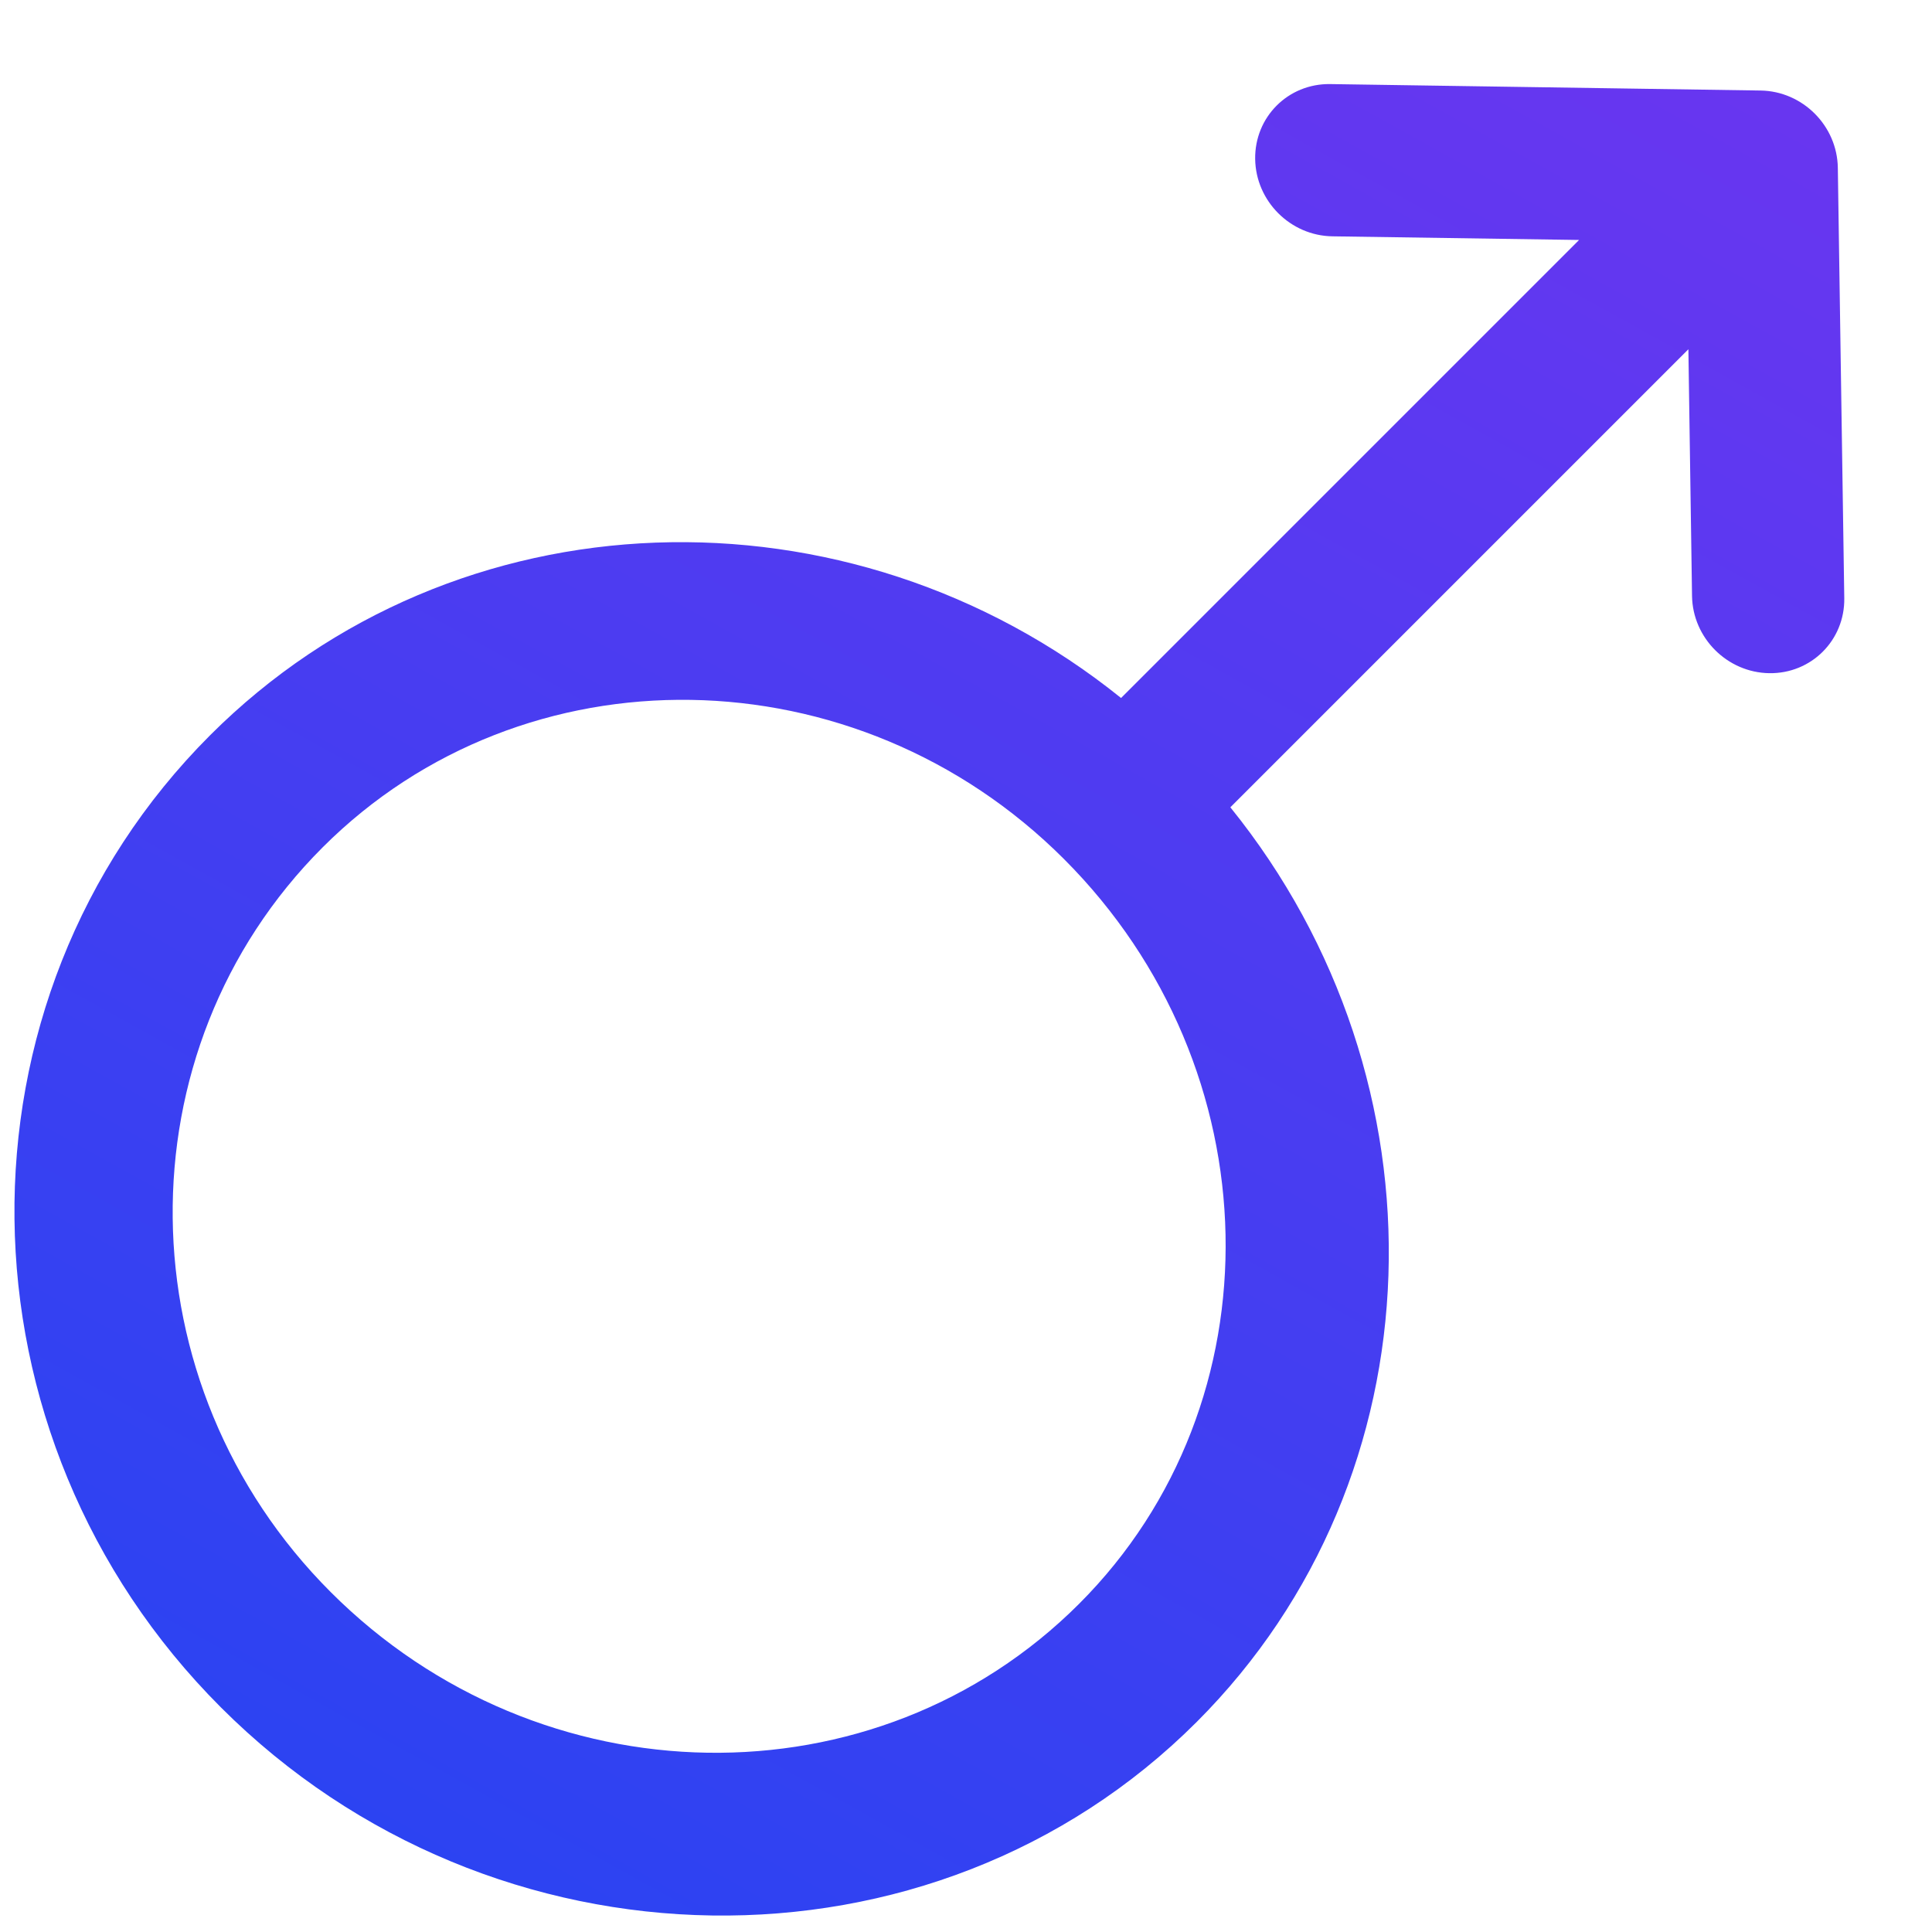 <?xml version="1.0" encoding="UTF-8"?>
<svg width="18px" height="18px" viewBox="0 0 18 18" version="1.1" xmlns="http://www.w3.org/2000/svg" xmlns:xlink="http://www.w3.org/1999/xlink">
    <title>Shape</title>
    <defs>
        <linearGradient x1="40.892%" y1="-13.207%" x2="60.877%" y2="100%" id="linearGradient-1">
            <stop stop-color="#7134F0" offset="0%"></stop>
            <stop stop-color="#2C43F2" offset="100%"></stop>
        </linearGradient>
    </defs>
    <g id="Page-1" stroke="none" stroke-width="1" fill="none" fill-rule="evenodd">
        <g id="Info-entered" transform="translate(-228, -415)" fill="url(#linearGradient-1)" fill-rule="nonzero">
            <g id="Group-13" transform="translate(0, 152)">
                <path d="M238.196,269.42 L238.196,263.385 L239.845,264.986 C240.126,265.259 240.582,265.259 240.863,264.986 C241.144,264.713 241.144,264.271 240.863,263.998 L237.985,261.205 C237.704,260.932 237.248,260.932 236.967,261.205 L234.089,263.998 C233.808,264.271 233.808,264.713 234.089,264.986 C234.37,265.259 234.826,265.259 235.107,264.986 L236.756,263.385 L236.756,269.42 C233.523,269.769 231,272.437 231,275.667 C231,279.159 233.905,282 237.476,282 C241.057,282 244,279.142 244,275.667 C244,272.436 241.456,269.766 238.196,269.42 Z M237.44,280.517 C234.705,280.517 232.48,278.34 232.48,275.664 C232.48,273.013 234.705,270.857 237.44,270.857 C240.201,270.857 242.447,273.013 242.447,275.664 C242.447,278.34 240.201,280.517 237.44,280.517 Z" id="Shape" transform="translate(237.5, 271.5) rotate(45) translate(-237.5, -271.5) "></path>
            </g>
        </g>
    </g>
</svg>